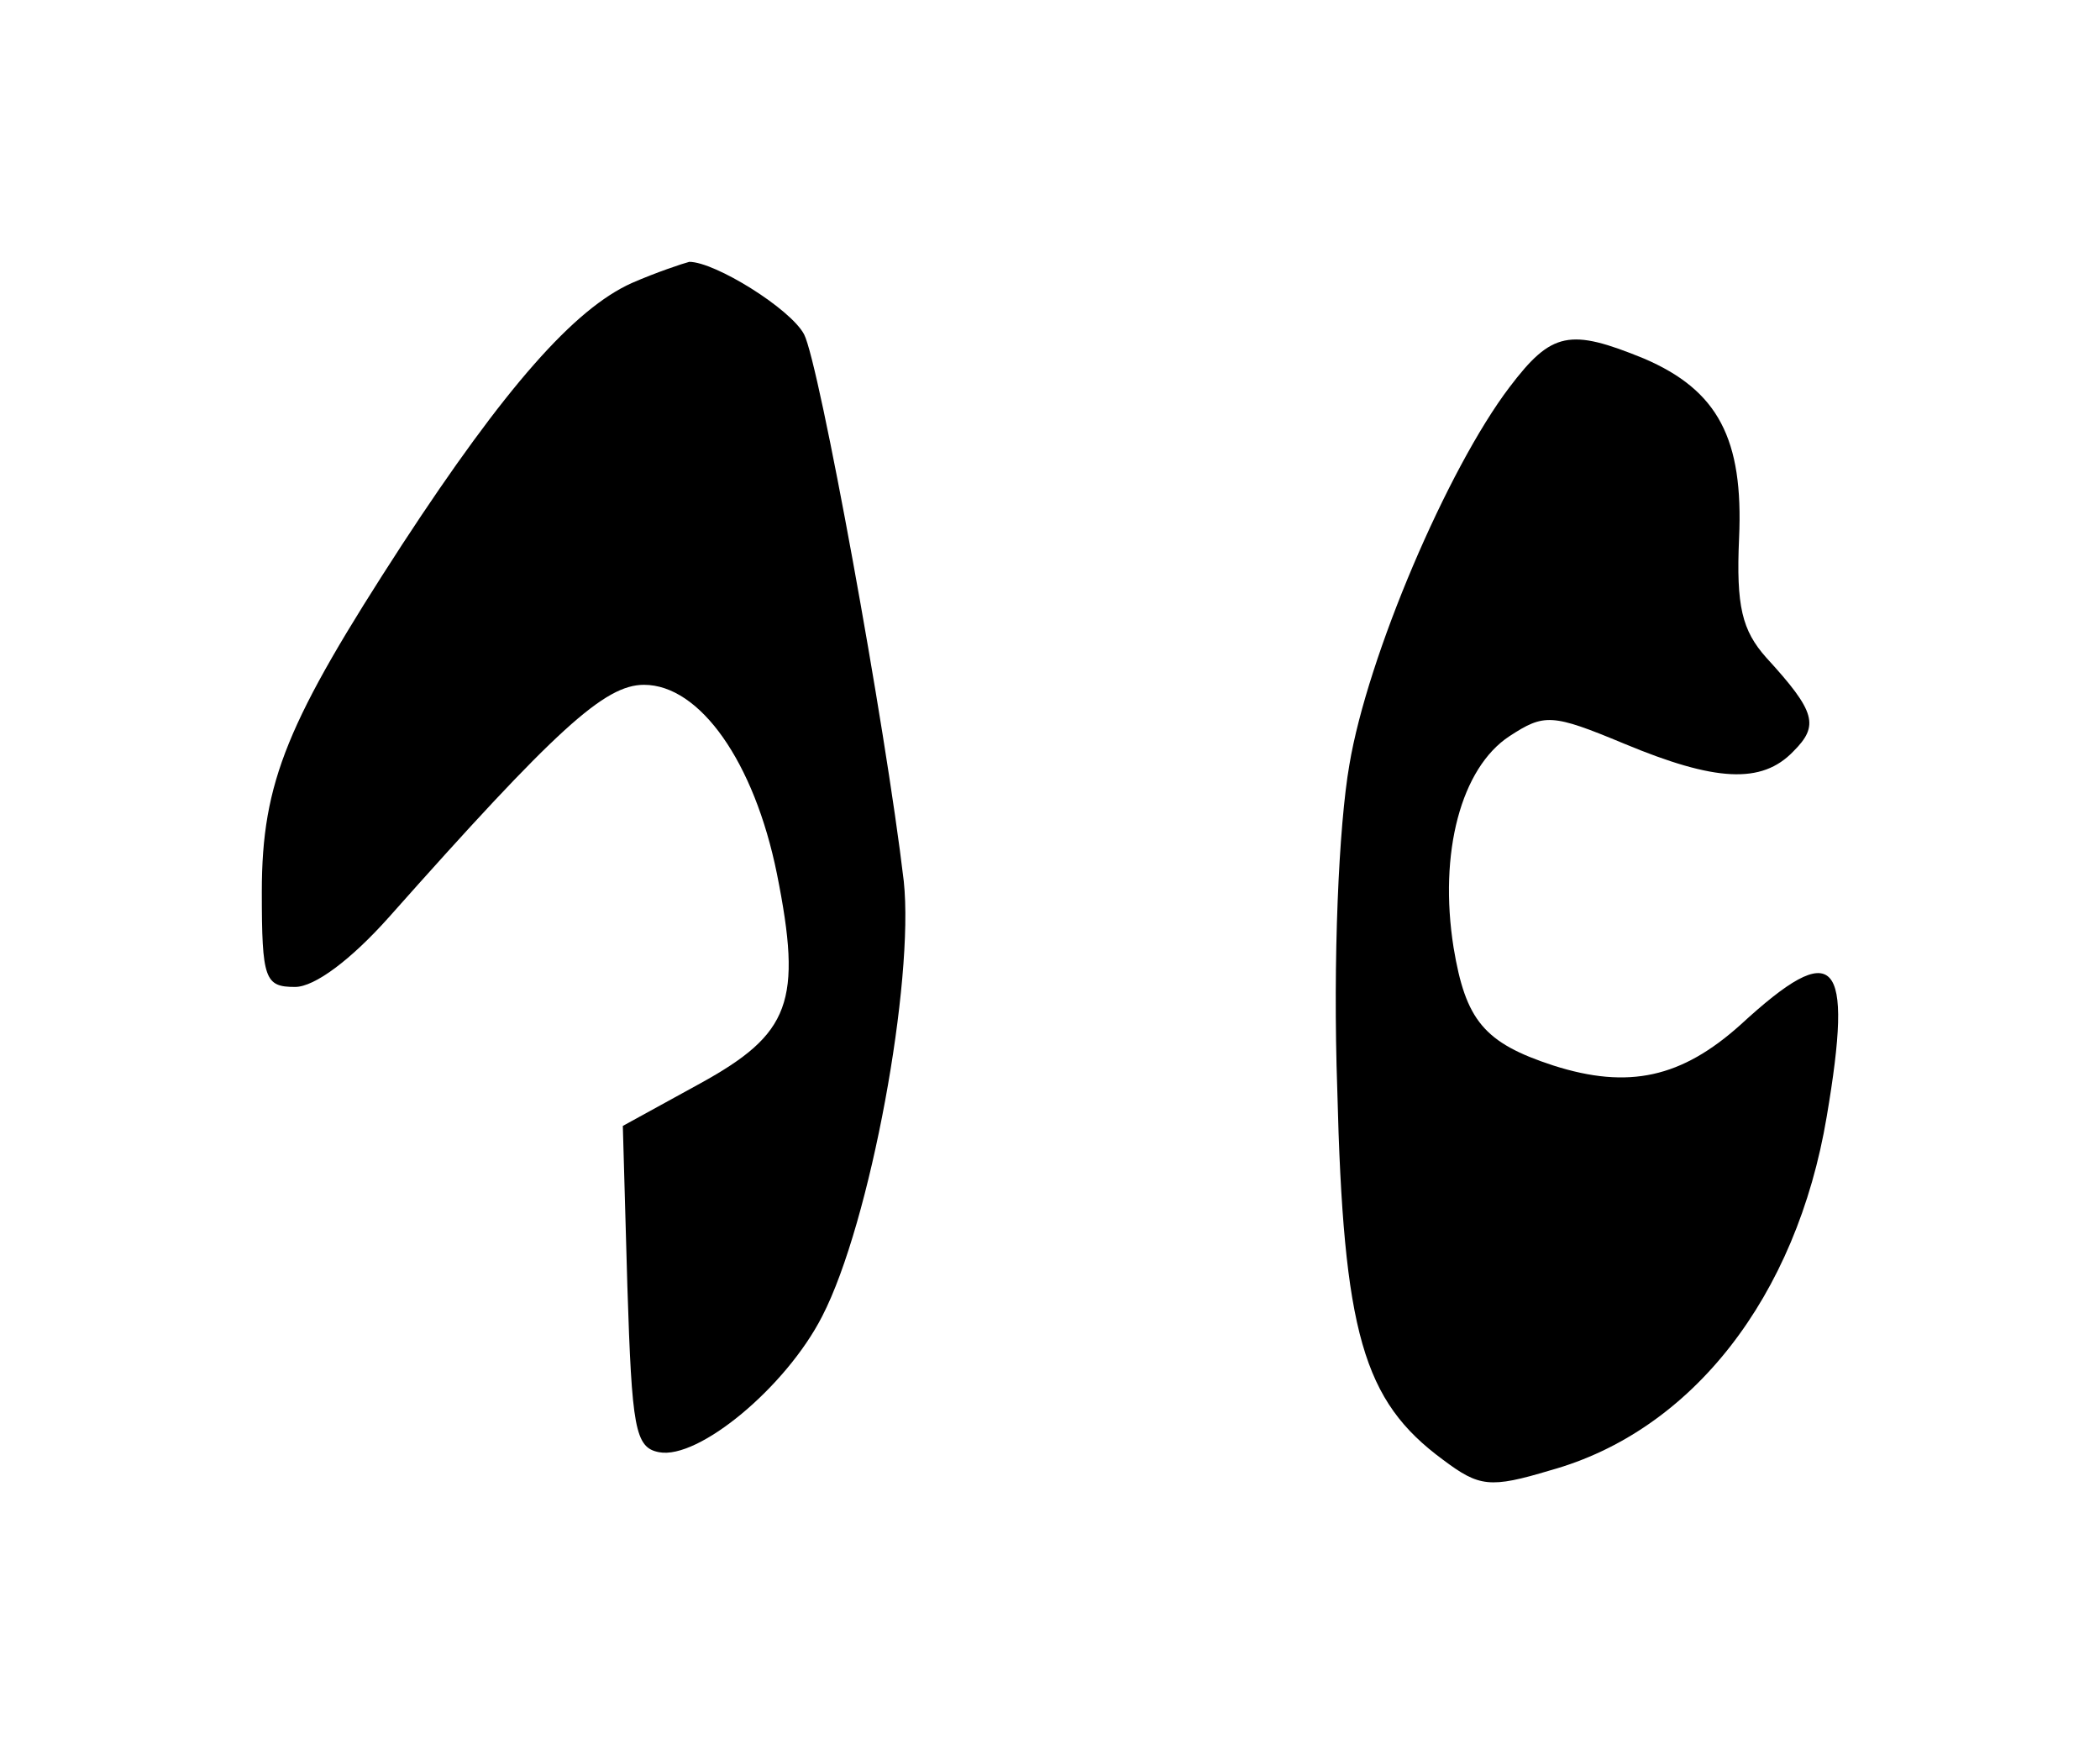 <?xml version="1.0" standalone="no"?>
<!DOCTYPE svg PUBLIC "-//W3C//DTD SVG 20010904//EN"
 "http://www.w3.org/TR/2001/REC-SVG-20010904/DTD/svg10.dtd">
<svg version="1.0" xmlns="http://www.w3.org/2000/svg"
 width="834.17pt" height="692.77pt" viewBox="-38.00 4.00 834.17 692.77"
 preserveAspectRatio="xMidYMid meet">
<g transform="translate(0,720) scale(0.6,-0.6)"
fill="#000000" stroke="none">
<path d="M355 1006 c-38 -17 -84 -69 -152 -173 -76 -117 -93 -157 -93 -230 0
-58 2 -63 22 -63 13 0 37 18 62 46 111 125 143 154 169 154 37 0 73 -51 88
-125 17 -85 9 -106 -51 -139 l-51 -28 3 -106 c3 -94 5 -107 21 -110 26 -5 84
43 108 90 32 62 61 222 54 288 -12 102 -56 343 -66 362 -9 17 -59 48 -76 48
-4 -1 -22 -7 -38 -14z"/>
<path d="M936 937 c-41 -54 -94 -178 -106 -250 -7 -40 -11 -129 -8 -215 4
-161 17 -206 70 -245 24 -18 31 -19 71 -7 94 26 163 115 183 234 18 106 6 119
-57 61 -39 -35 -74 -43 -124 -27 -46 15 -58 30 -66 78 -10 63 5 119 37 140 23
15 28 15 76 -5 60 -25 91 -27 112 -5 17 17 15 26 -18 62 -16 18 -20 34 -18 79
3 66 -14 98 -63 119 -49 20 -61 18 -89 -19z"/>
</g>
</svg>

